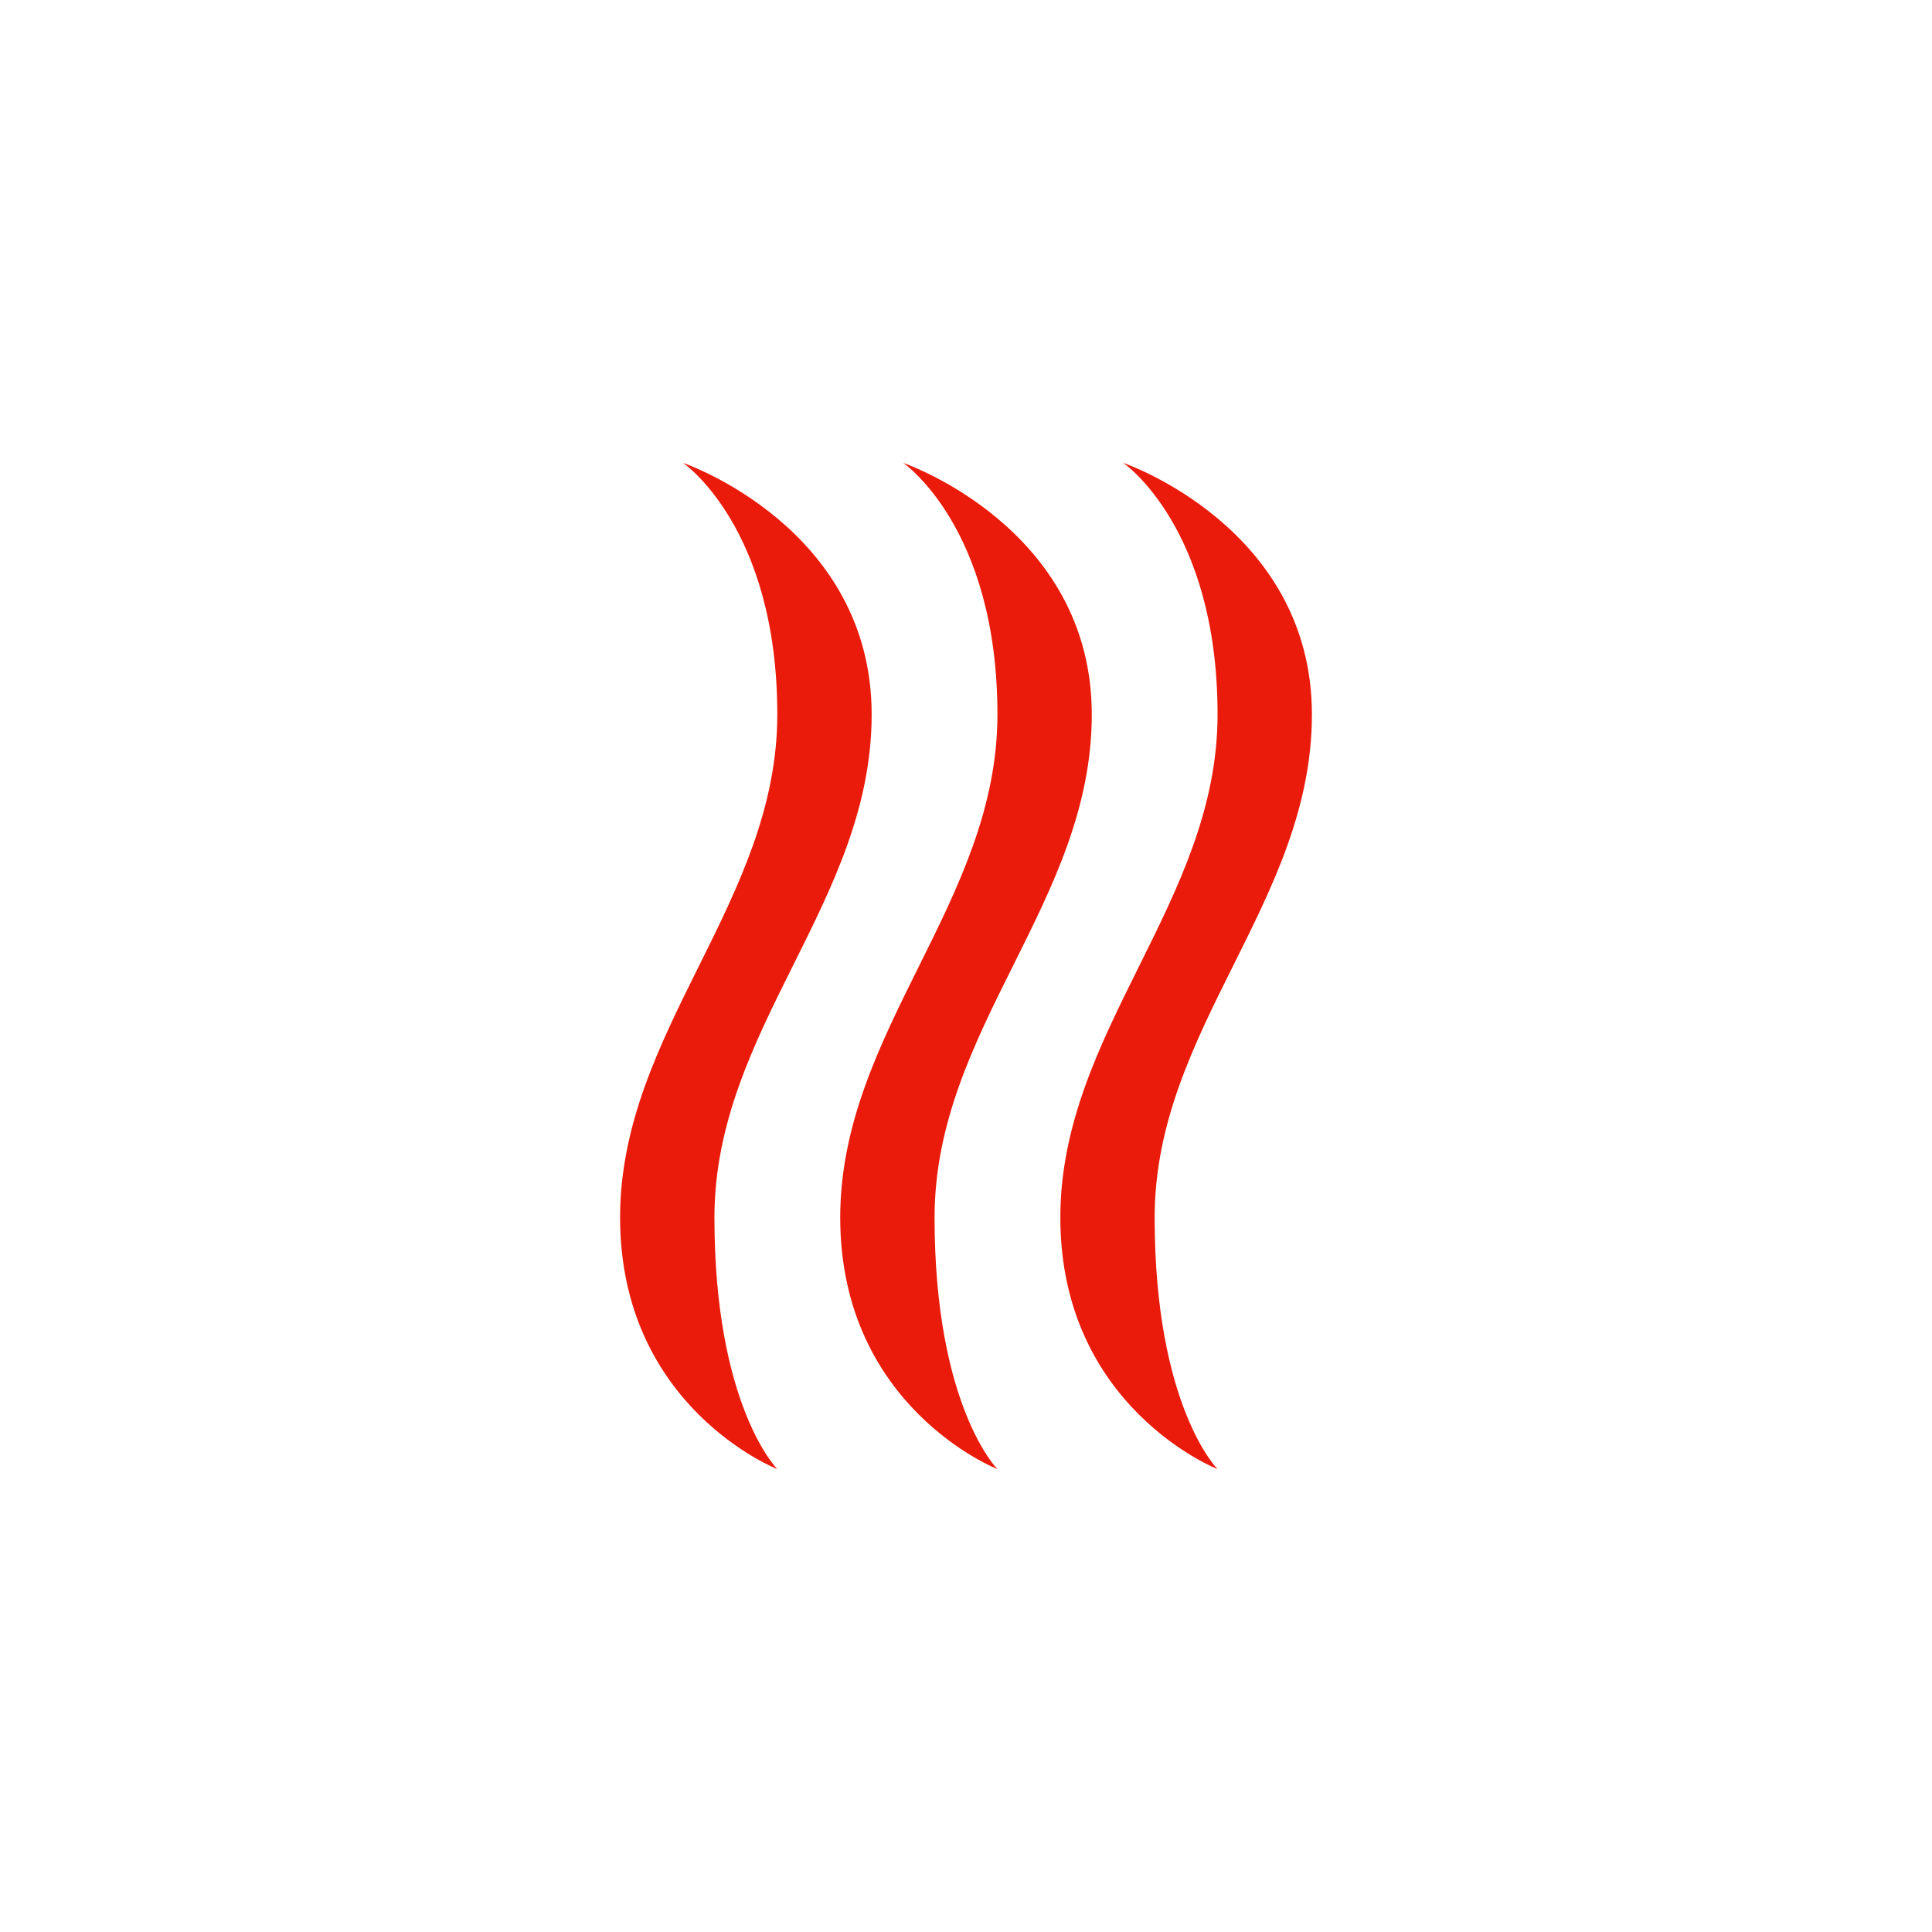 <svg width="48" height="48" viewBox="0 0 48 48" xmlns="http://www.w3.org/2000/svg">
    <path d="M16.969 11.5s4.687 1.595 4.687 6.25-3.906 7.813-3.906 12.5c0 4.688 1.563 6.25 1.563 6.25s-3.907-1.53-3.907-6.25c0-4.623 3.906-7.845 3.906-12.5S16.97 11.5 16.97 11.5zm5.468 0s4.688 1.595 4.688 6.25-3.906 7.813-3.906 12.5c0 4.688 1.562 6.25 1.562 6.25s-3.906-1.53-3.906-6.25c0-4.623 3.906-7.845 3.906-12.5s-2.343-6.25-2.343-6.25zm5.47 0s4.687 1.595 4.687 6.25-3.907 7.813-3.907 12.5c0 4.688 1.563 6.25 1.563 6.25s-3.906-1.53-3.906-6.25c0-4.623 3.906-7.845 3.906-12.5s-2.344-6.25-2.344-6.25z" fill-rule="evenodd" fill="#EA1B0A"/>
</svg>
